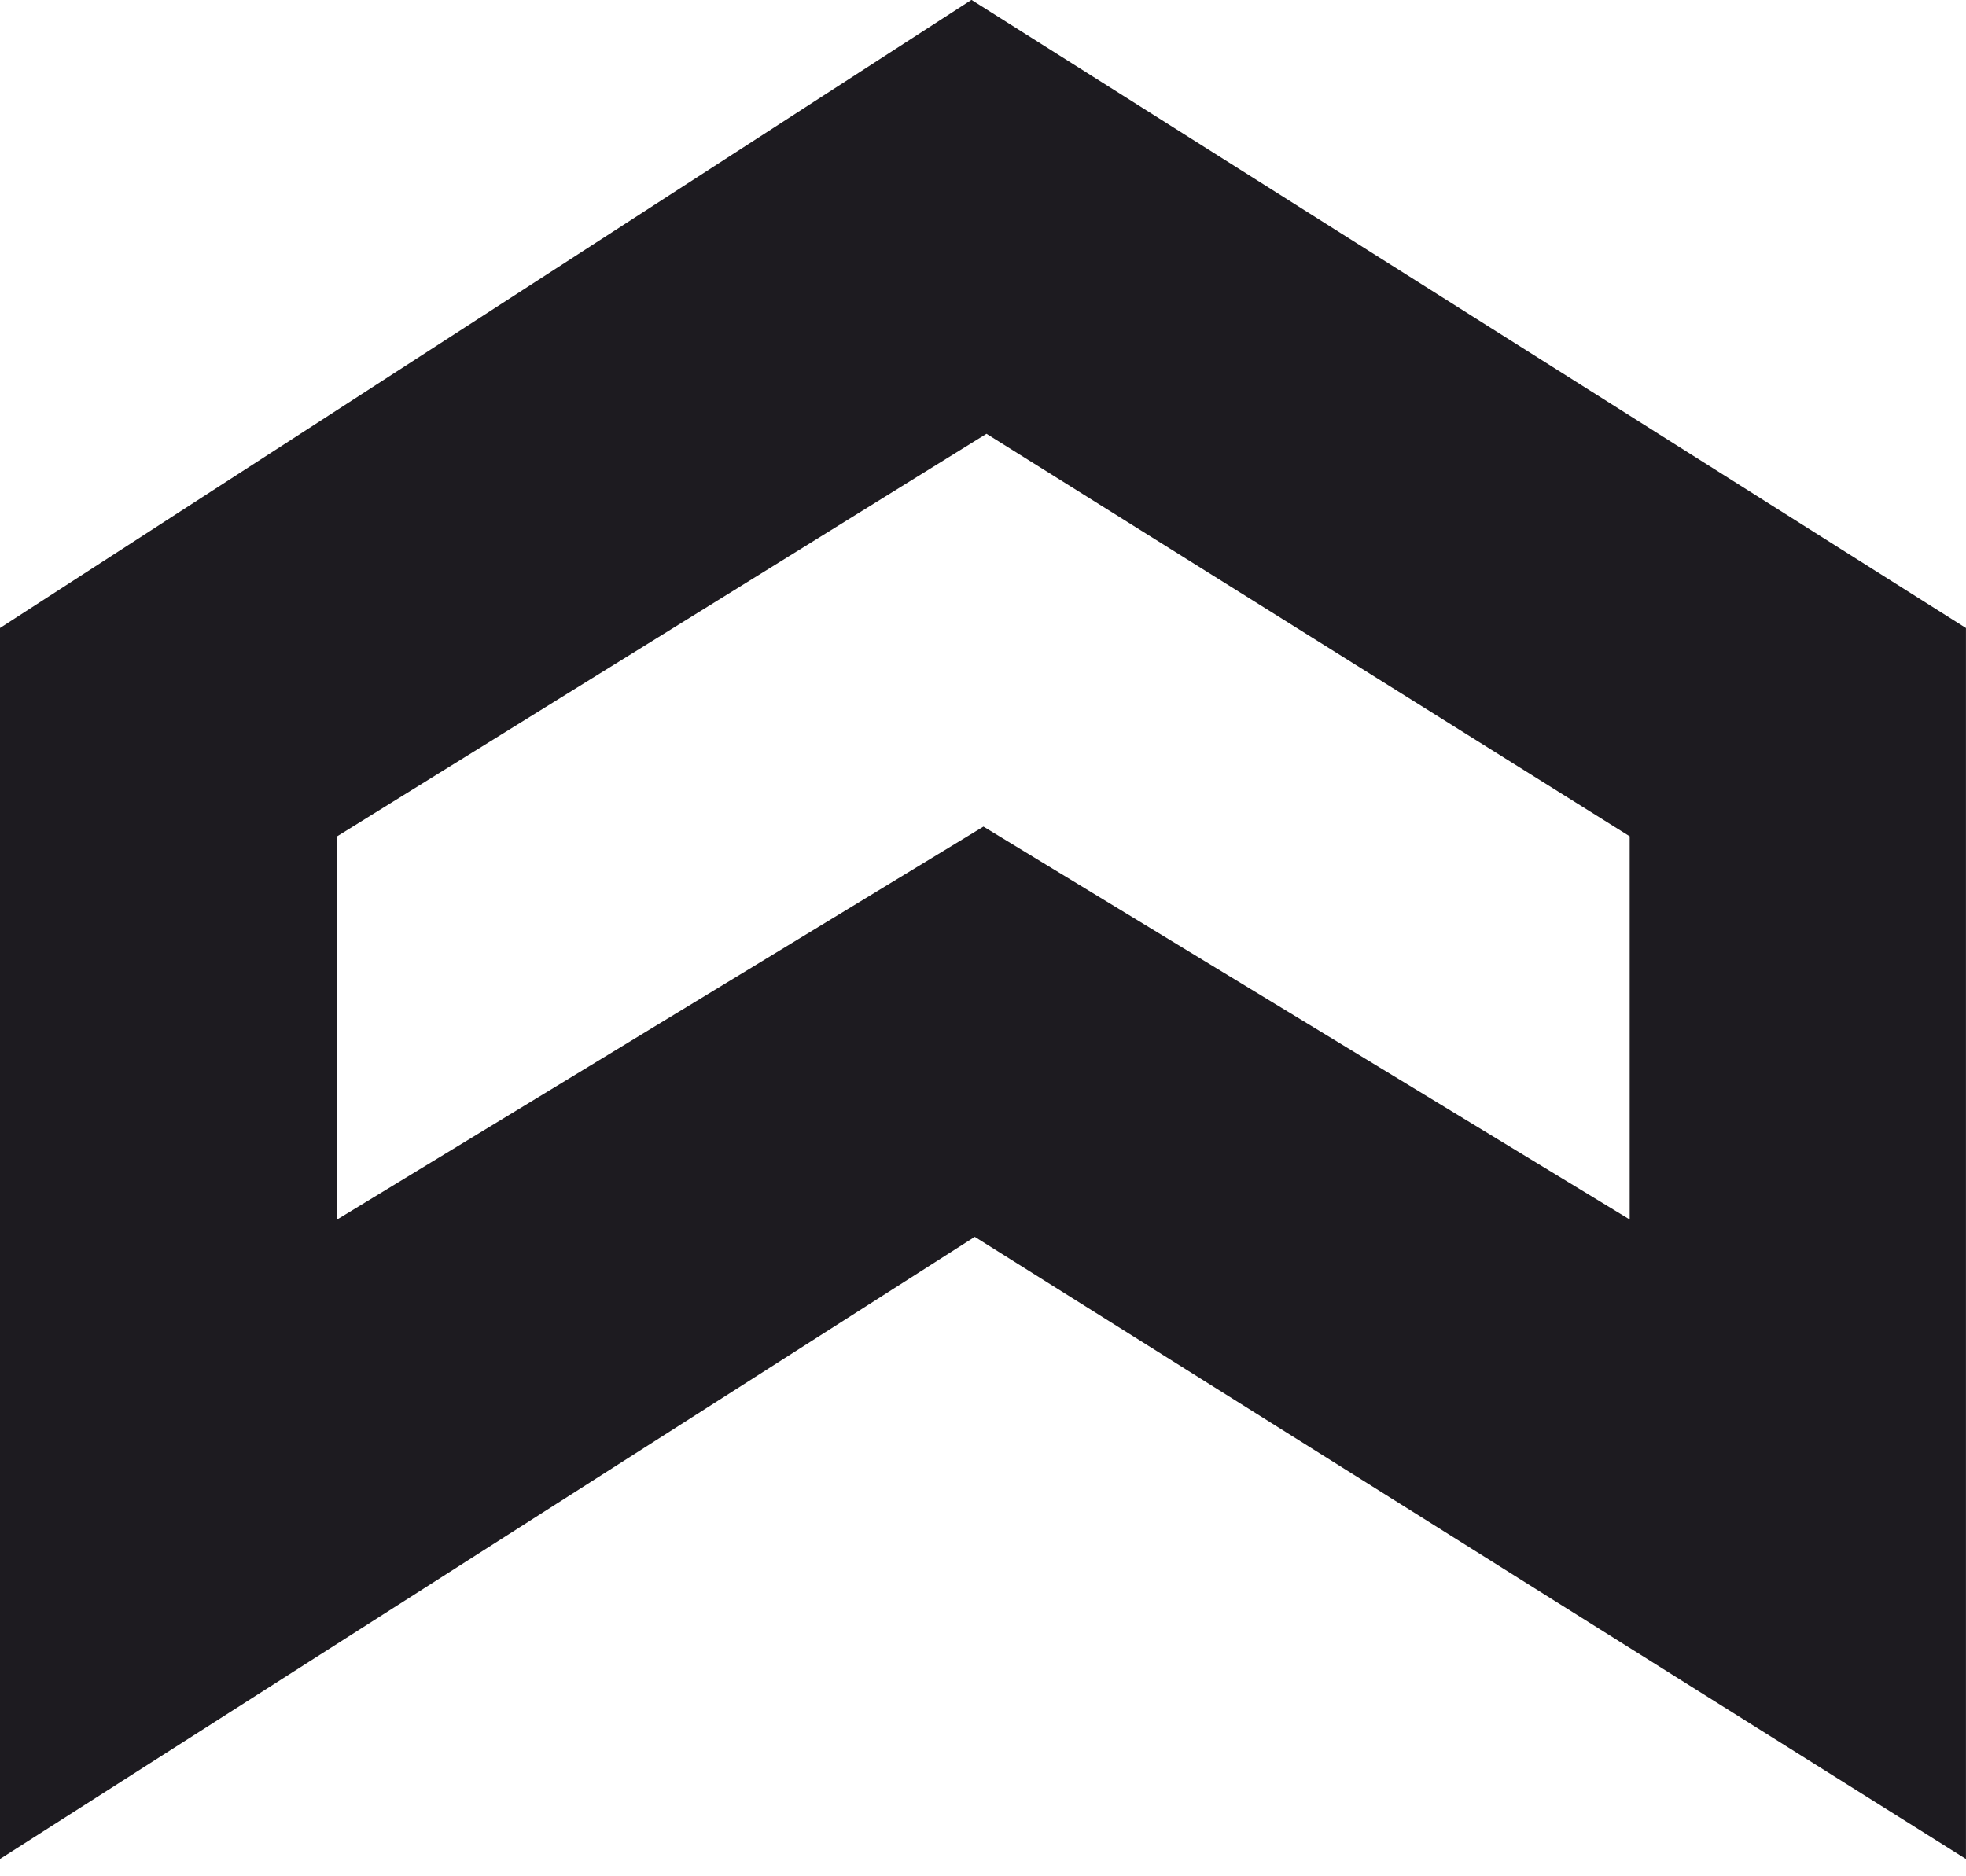 <svg width="44" height="42" viewBox="0 0 44 42" fill="none" xmlns="http://www.w3.org/2000/svg">
<path fill-rule="evenodd" clip-rule="evenodd" d="M-0.001 41.613V14.058L21.742 -0.003L43.999 14.058V41.613L21.816 27.686L-0.001 41.613ZM7.546 27.297L22.01 18.503L36.473 27.297V18.72L22.078 9.71L7.546 18.72V27.297Z" fill="#1D1B20"/>
</svg>
